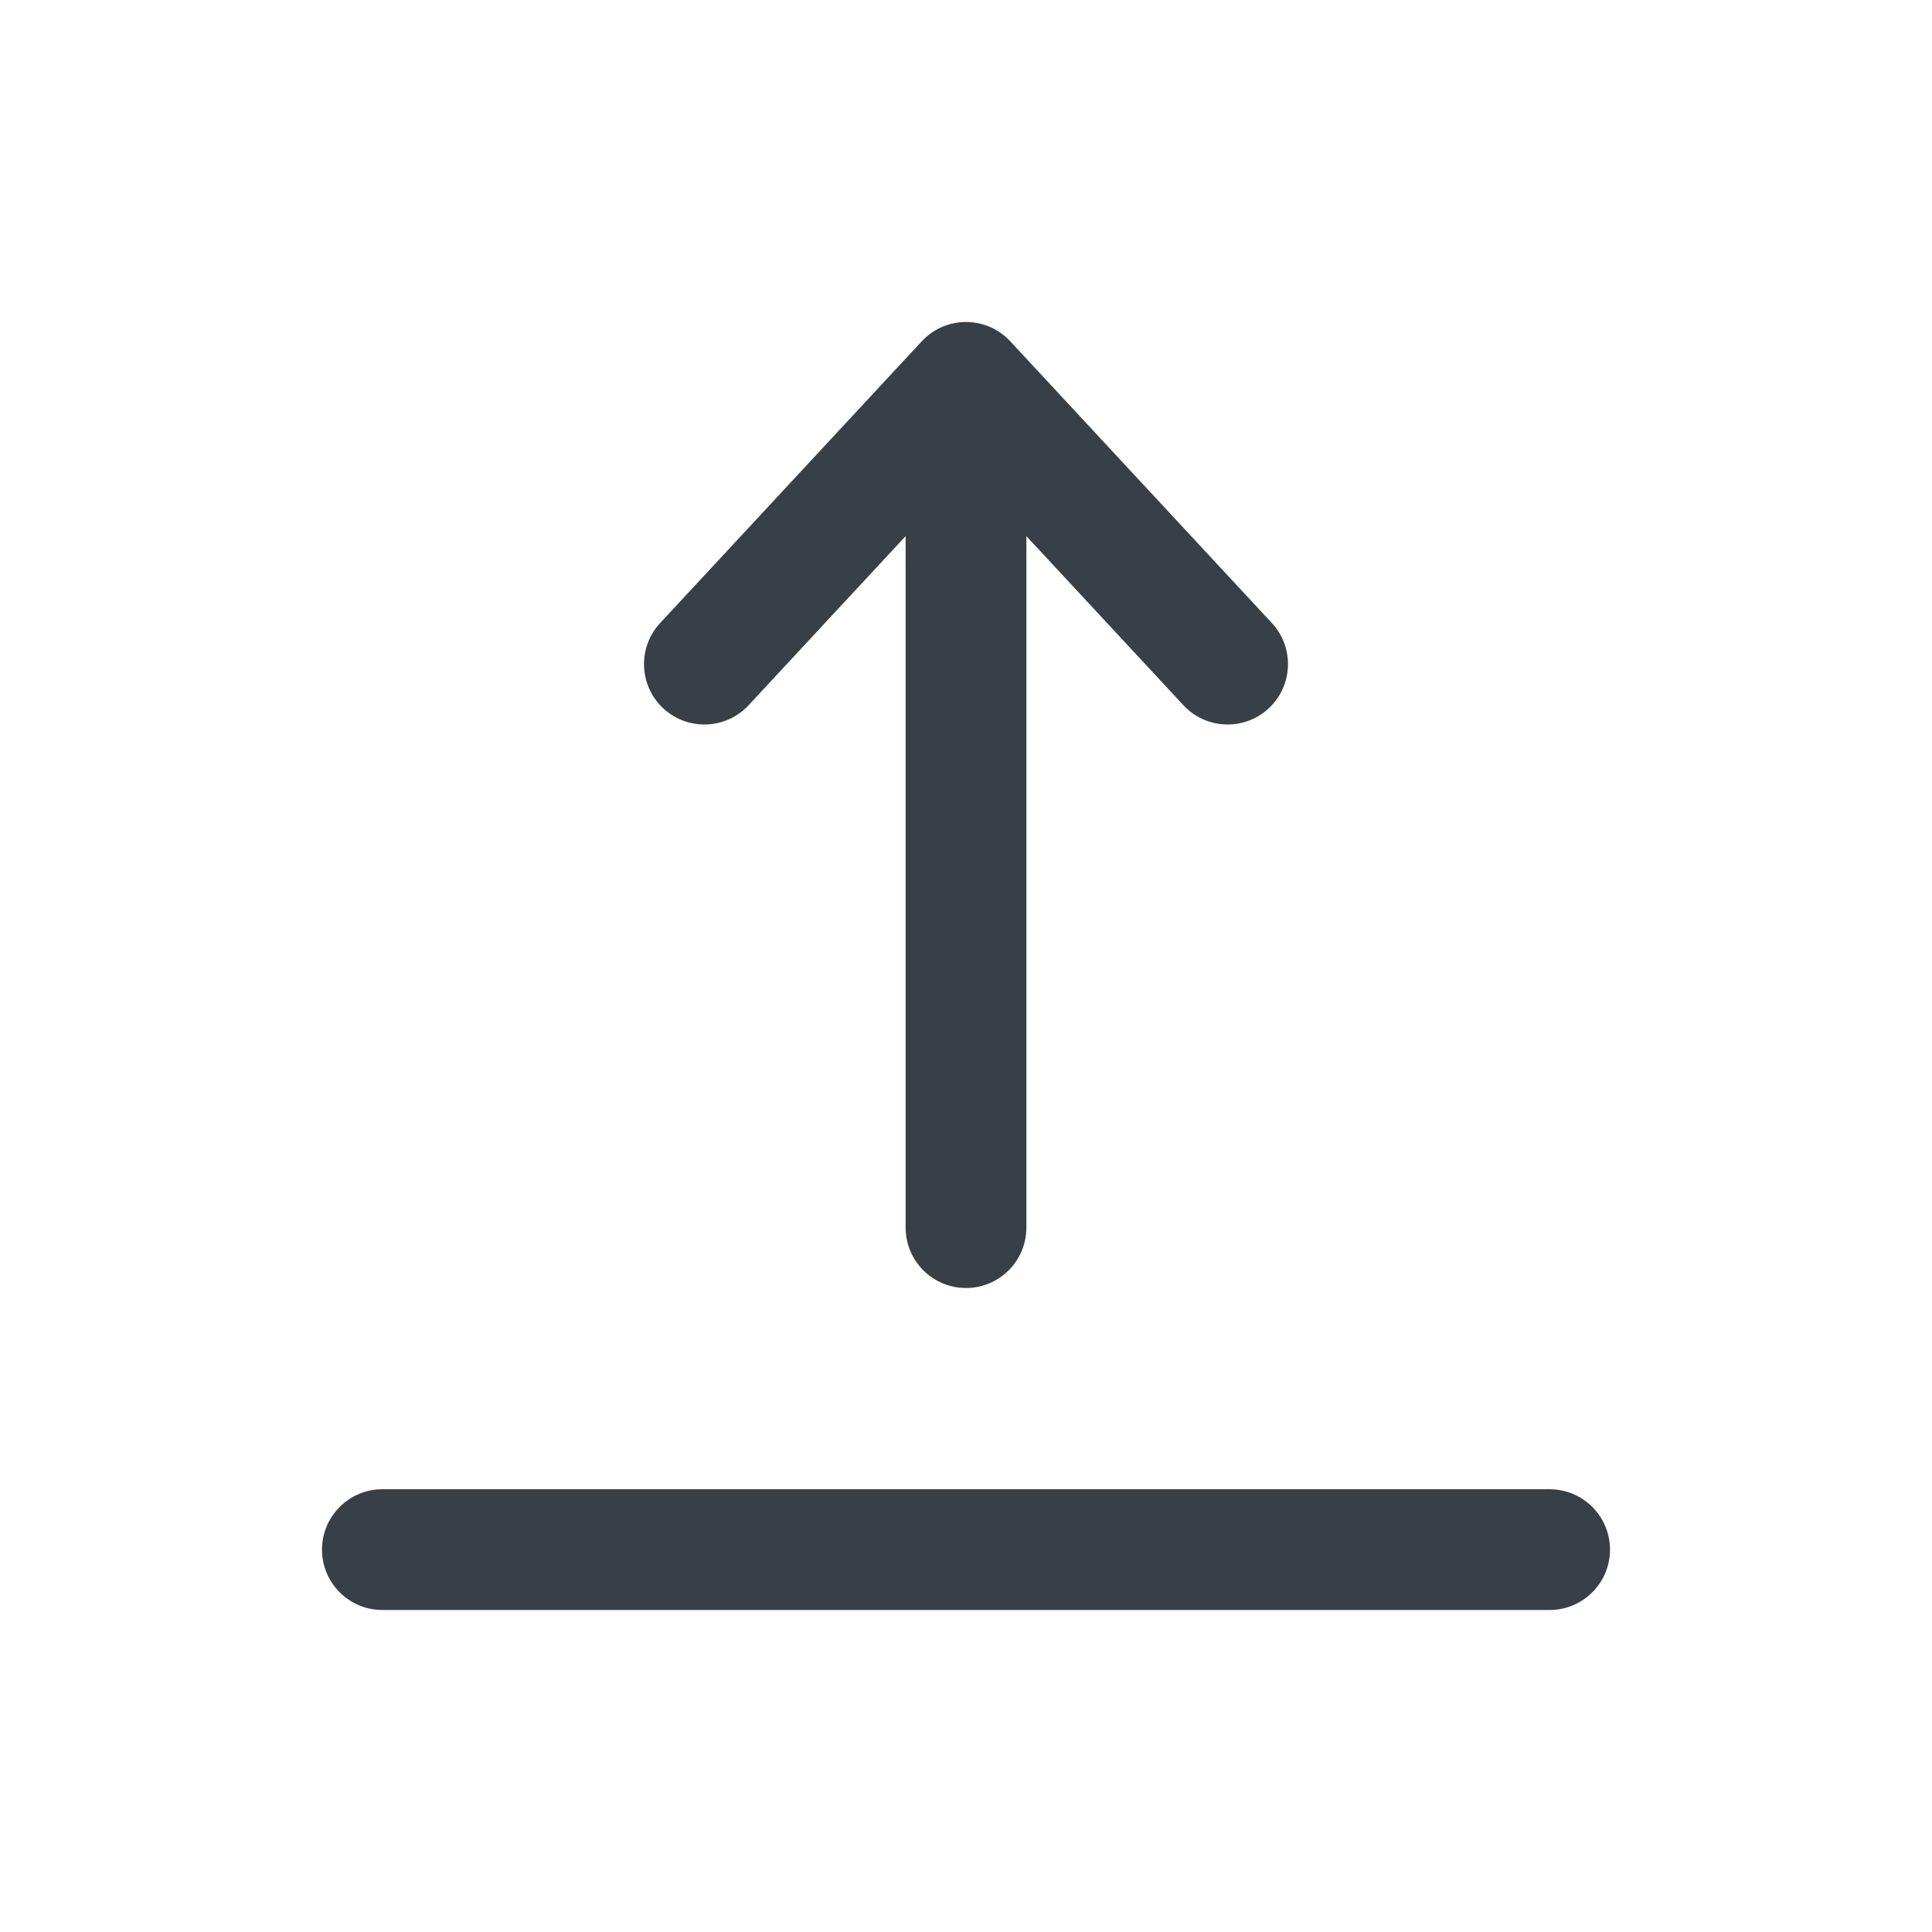 <svg xmlns="http://www.w3.org/2000/svg" width="24" height="24" fill="none" viewBox="0 0 24 24"><path fill="#383F47" fill-rule="evenodd" d="M11.25 6.66V15.25C11.25 15.664 11.586 16 12 16C12.414 16 12.75 15.664 12.75 15.25V6.66L14.7 8.76C14.982 9.064 15.457 9.081 15.76 8.8C16.064 8.518 16.081 8.043 15.8 7.74L12.551 4.241C12.54 4.229 12.528 4.217 12.516 4.206C12.382 4.078 12.2 4 12 4C11.8 4 11.618 4.078 11.484 4.206C11.477 4.212 11.471 4.218 11.465 4.224C11.46 4.23 11.454 4.236 11.449 4.241L8.2 7.74C7.919 8.043 7.936 8.518 8.24 8.8C8.543 9.081 9.018 9.064 9.3 8.76L11.25 6.66ZM4 19.25C4 18.836 4.336 18.5 4.75 18.5H19.25C19.664 18.5 20 18.836 20 19.25C20 19.664 19.664 20 19.25 20H4.75C4.336 20 4 19.664 4 19.25Z" clip-rule="evenodd"/></svg>